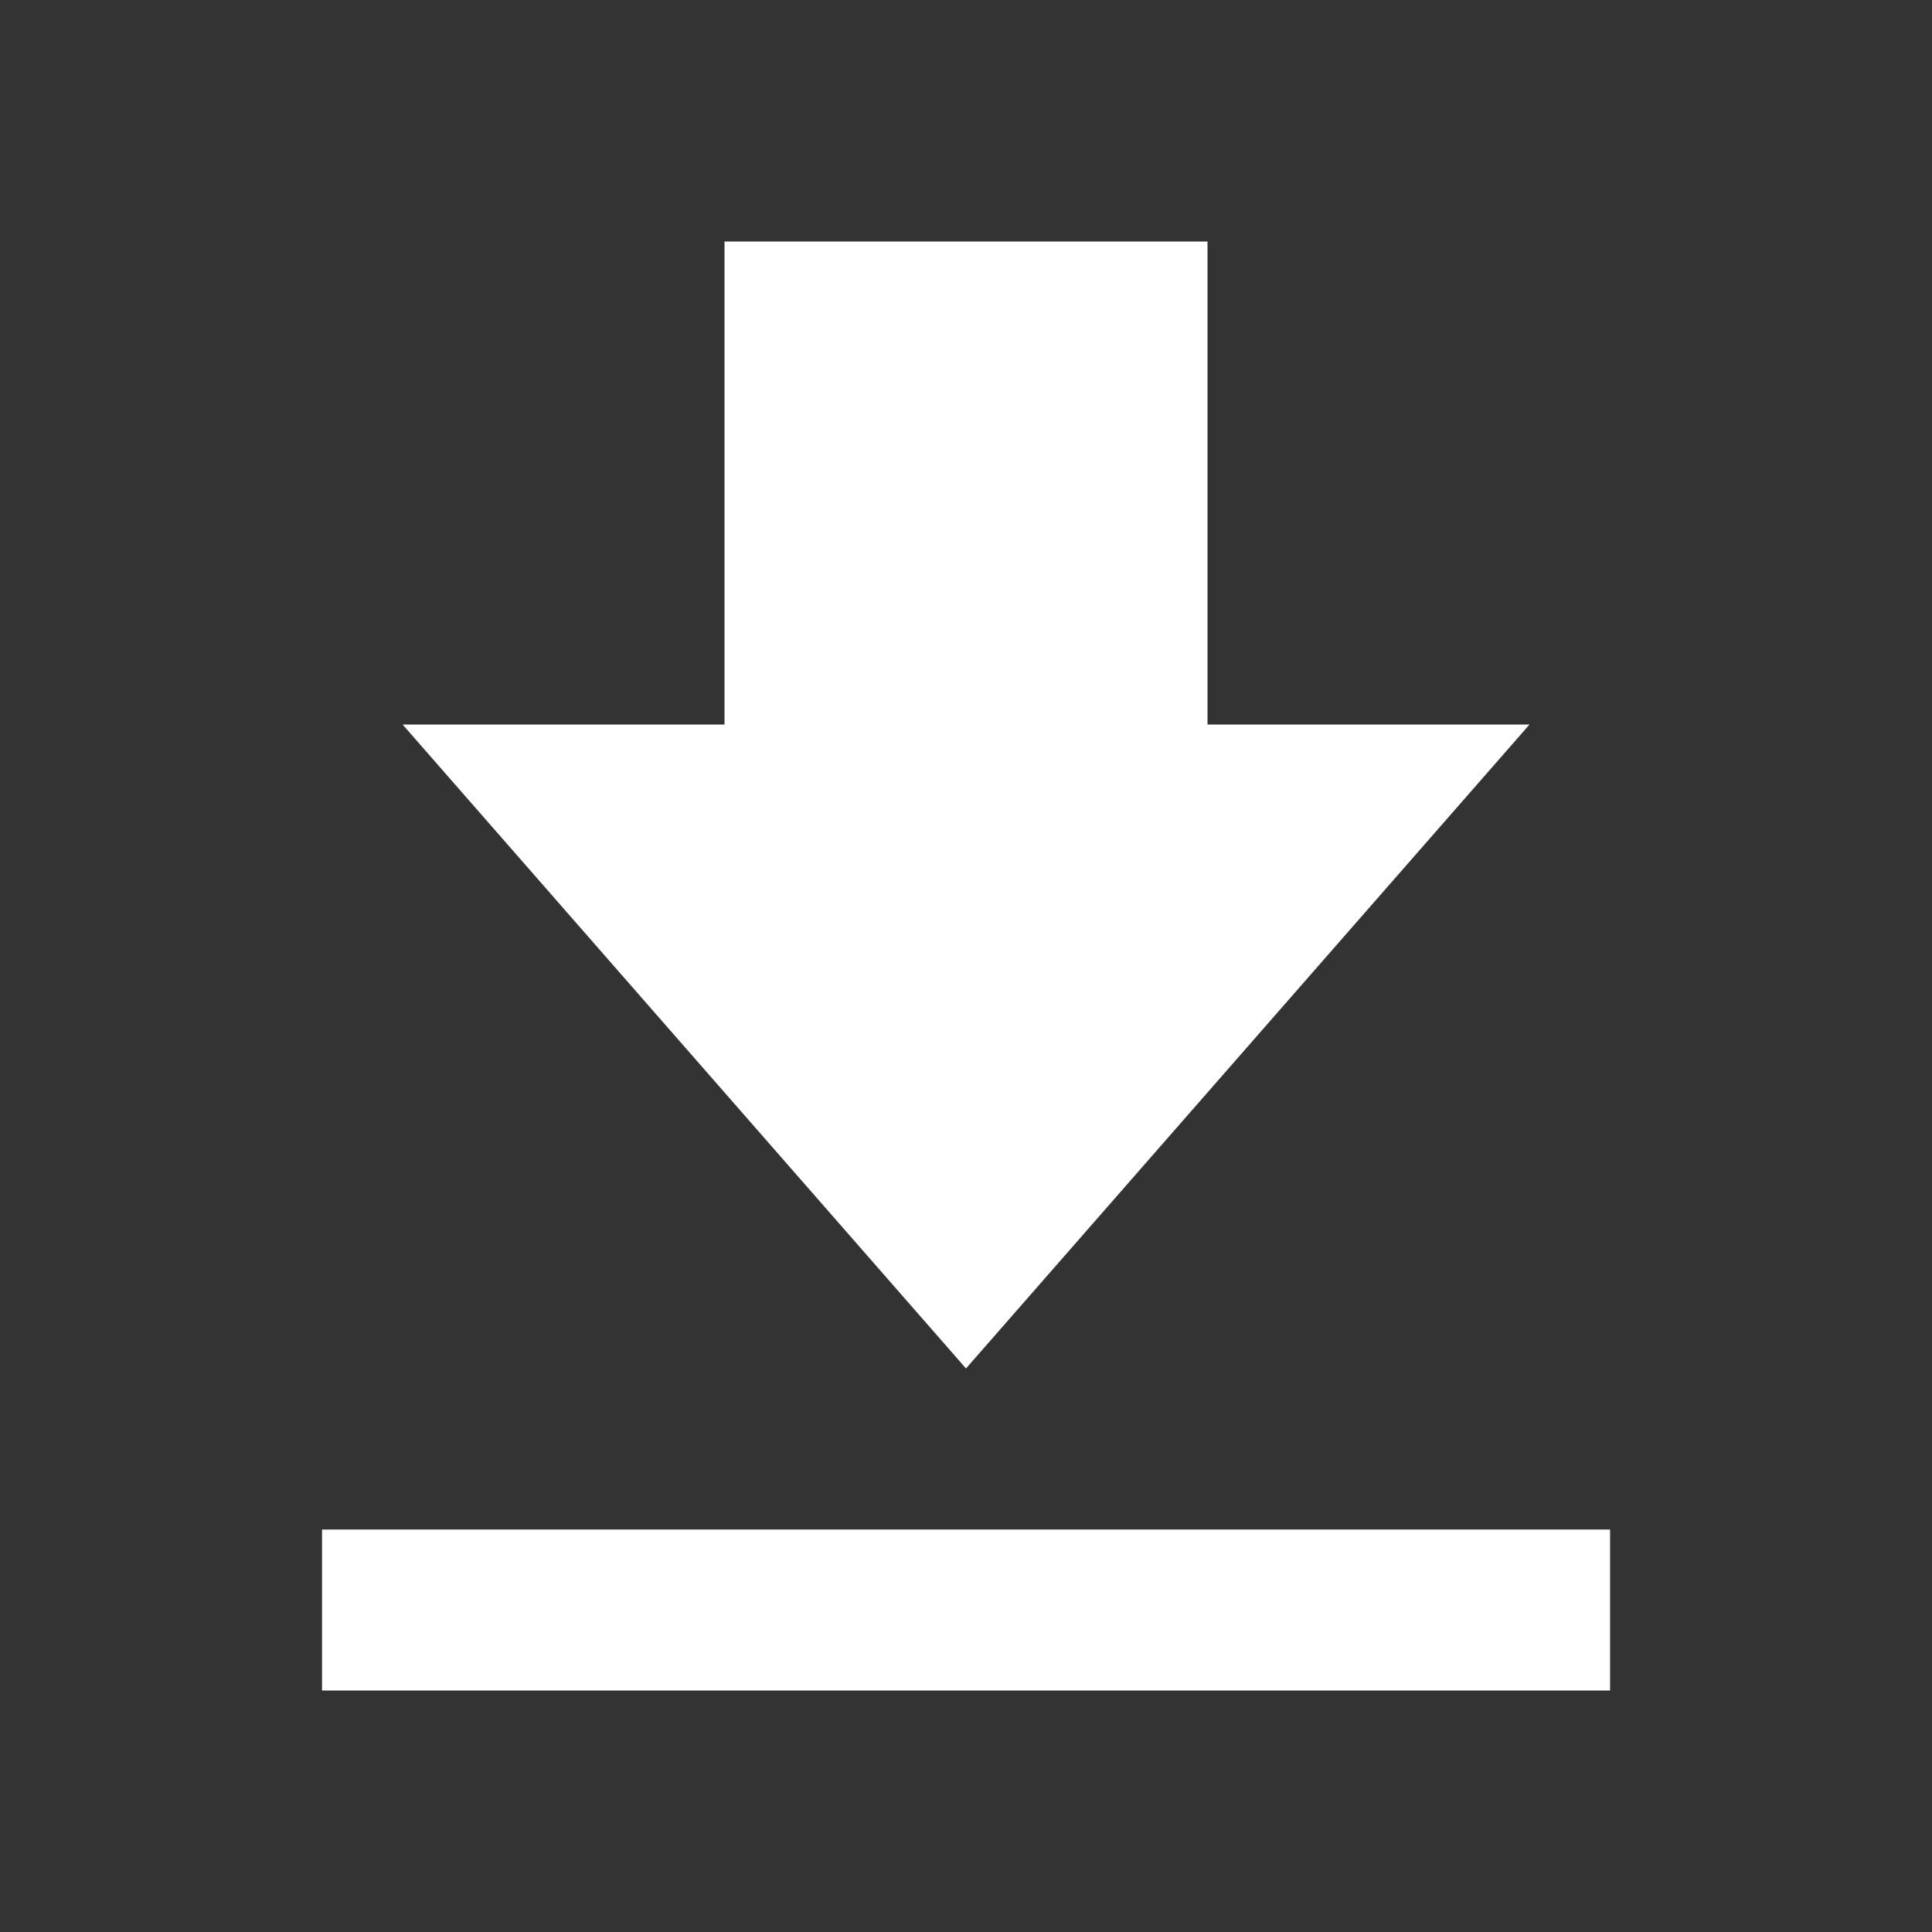 <svg width="16" height="16" viewBox="0 0 16 16" fill="none" xmlns="http://www.w3.org/2000/svg">
<rect x="0" y="0" width="16" height="16" fill="#333333" stroke="none"/>
<path d="M12.667 6H10V2H6V6H3.334L8 11.333L12.667 6ZM2.667 12.667H13.334V14H2.667V12.667Z" fill="white"/>
</svg>
